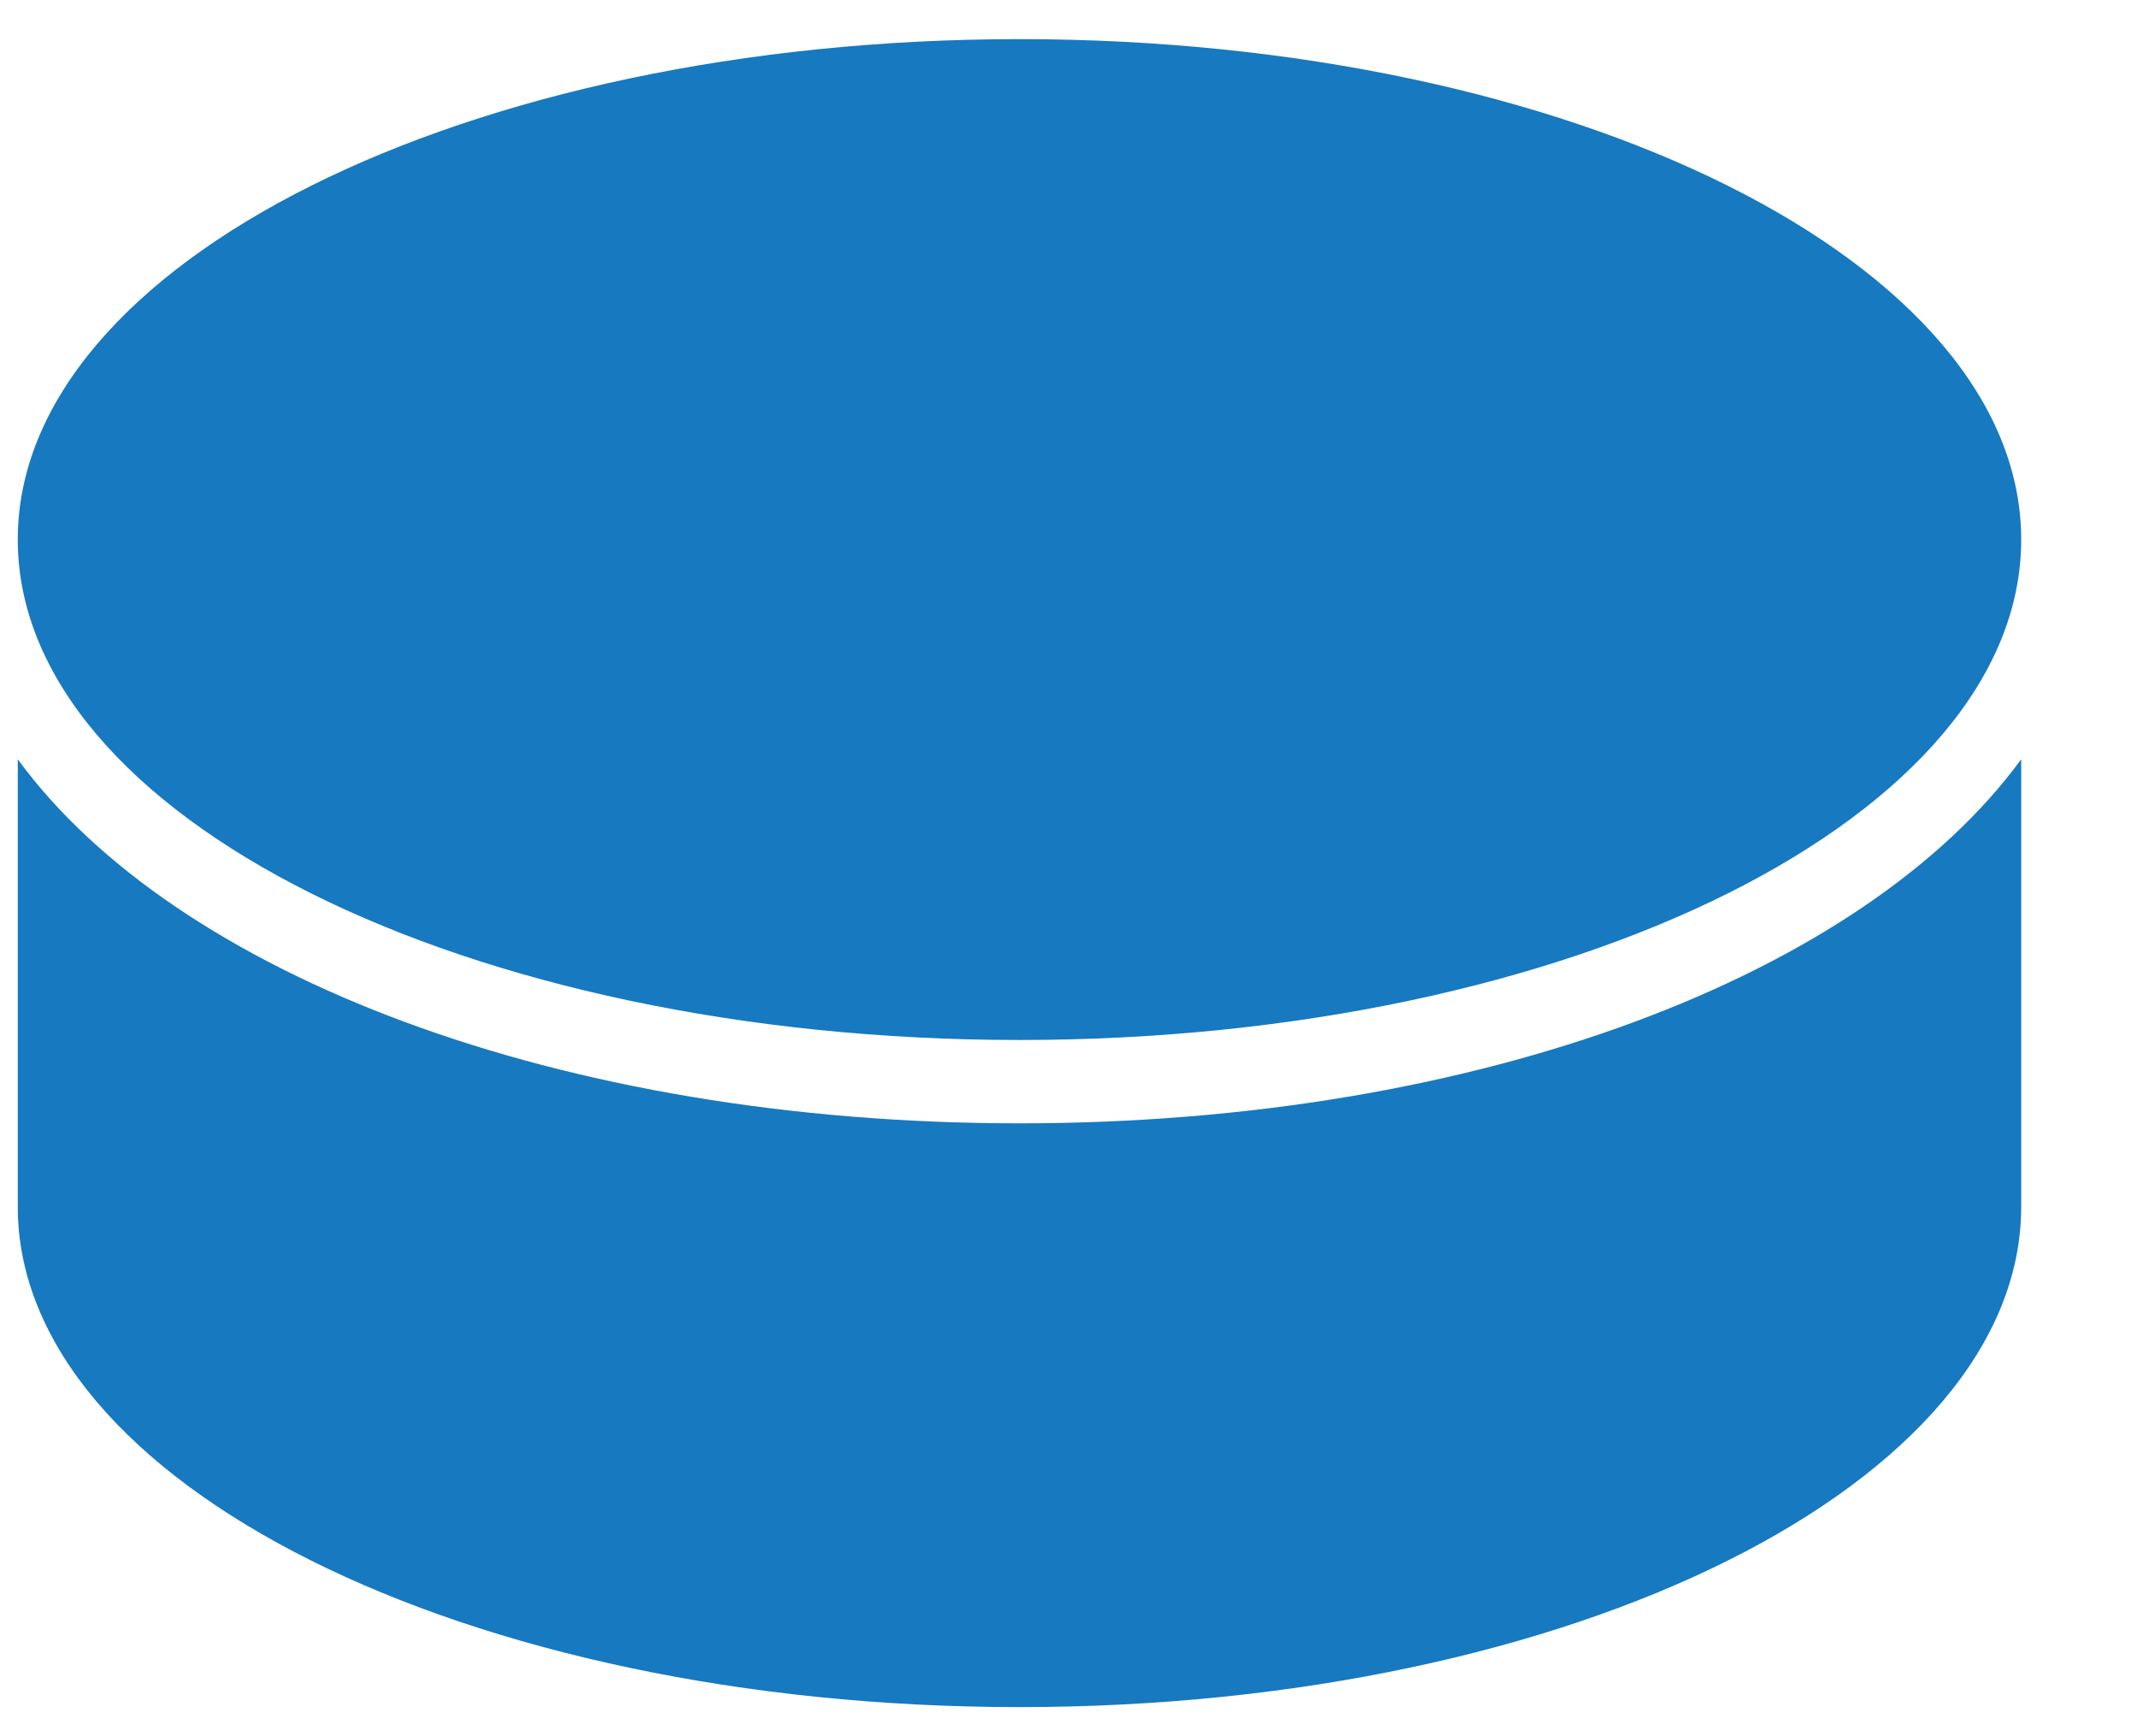 <svg width="16" height="13" viewBox="0 0 16 13" fill="none" xmlns="http://www.w3.org/2000/svg">
<path d="M7.633 8.411C4.185 8.411 1.311 7.297 0.133 5.685V9.035C0.133 11.105 3.49 12.782 7.633 12.782C11.775 12.782 15.133 11.105 15.133 9.035V5.685C13.955 7.297 11.081 8.411 7.633 8.411Z" fill="#1779C0"/>
<path d="M7.633 7.787C11.775 7.787 15.133 6.109 15.133 4.04C15.133 1.971 11.775 0.293 7.633 0.293C3.491 0.293 0.133 1.971 0.133 4.04C0.133 6.109 3.491 7.787 7.633 7.787Z" fill="#1779C0"/>
</svg>
